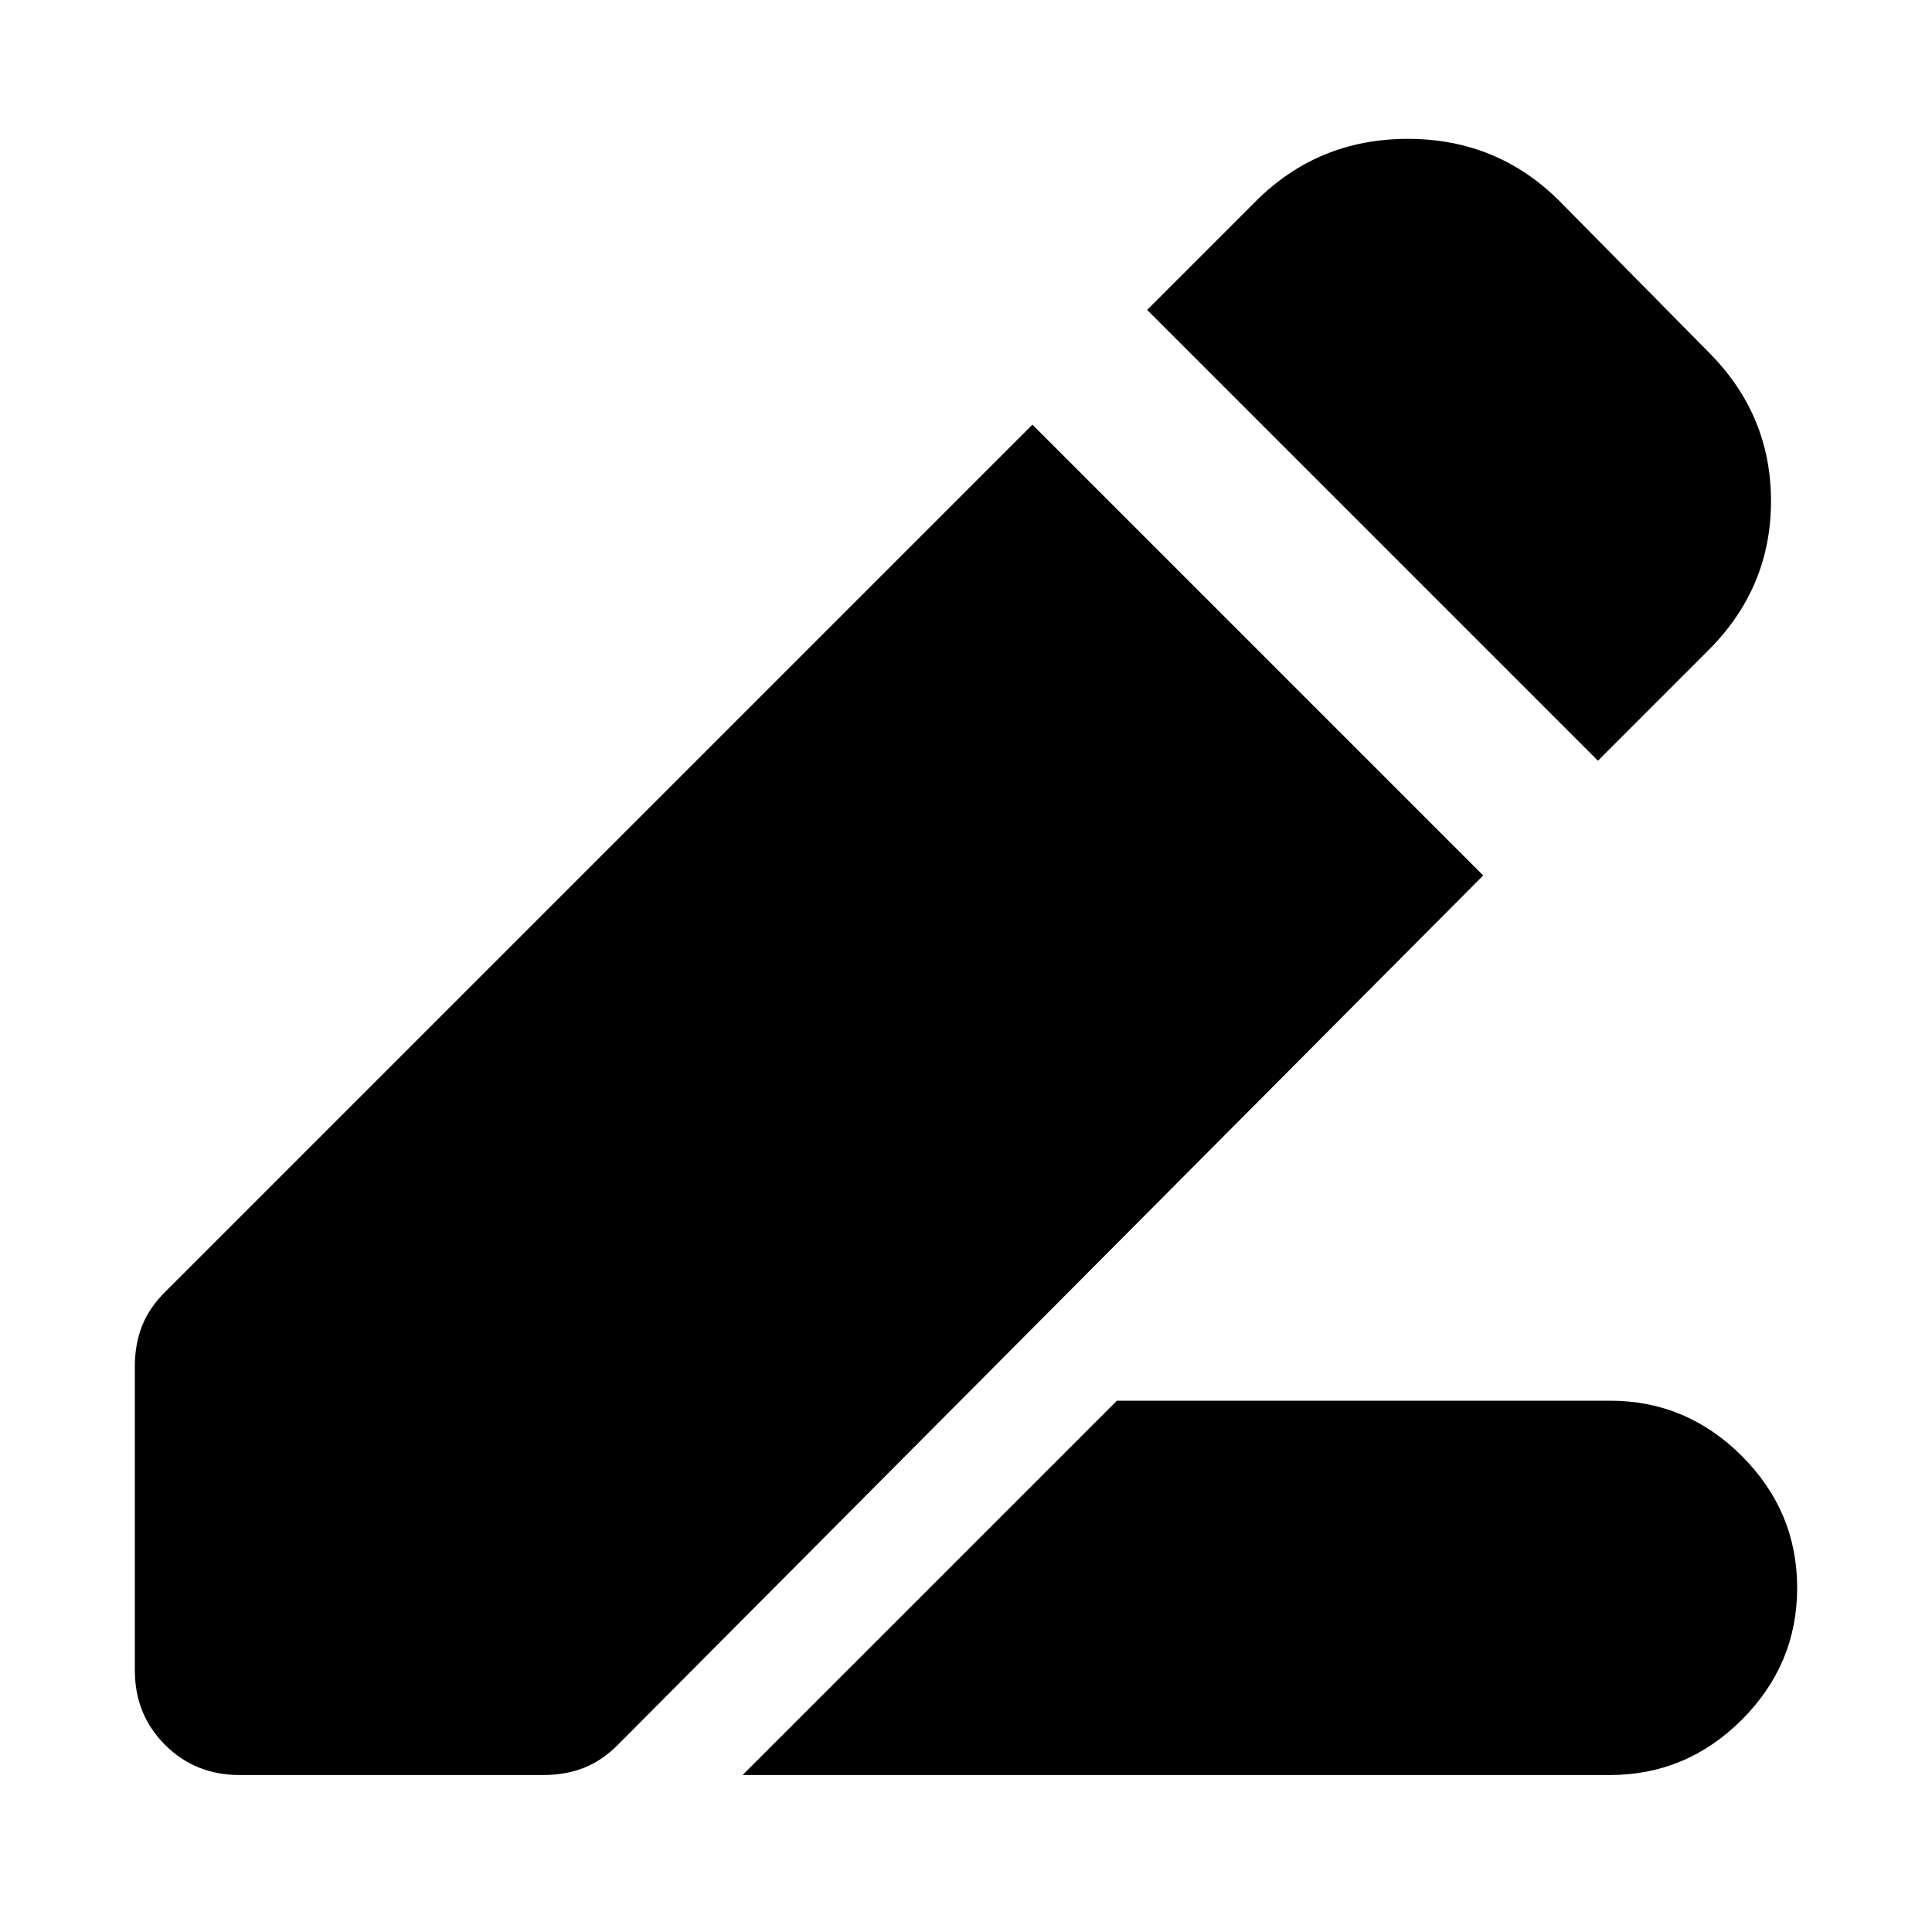 <svg xmlns="http://www.w3.org/2000/svg" height="24" width="24"><path d="M9.225 22.05 13.875 17.4H20Q20.95 17.4 21.638 18.087Q22.325 18.775 22.325 19.725Q22.325 20.675 21.638 21.363Q20.95 22.05 20 22.05ZM19.85 9.45 14.25 3.85 15.6 2.5Q16.375 1.725 17.488 1.725Q18.6 1.725 19.375 2.5L21.225 4.375Q22 5.15 22 6.225Q22 7.3 21.225 8.075ZM2.975 22.05Q2.425 22.05 2.05 21.675Q1.675 21.3 1.675 20.75V16.975Q1.675 16.7 1.763 16.475Q1.85 16.25 2.05 16.05L12.825 5.275L18.425 10.875L7.675 21.675Q7.475 21.875 7.25 21.962Q7.025 22.05 6.75 22.05Z"/></svg>